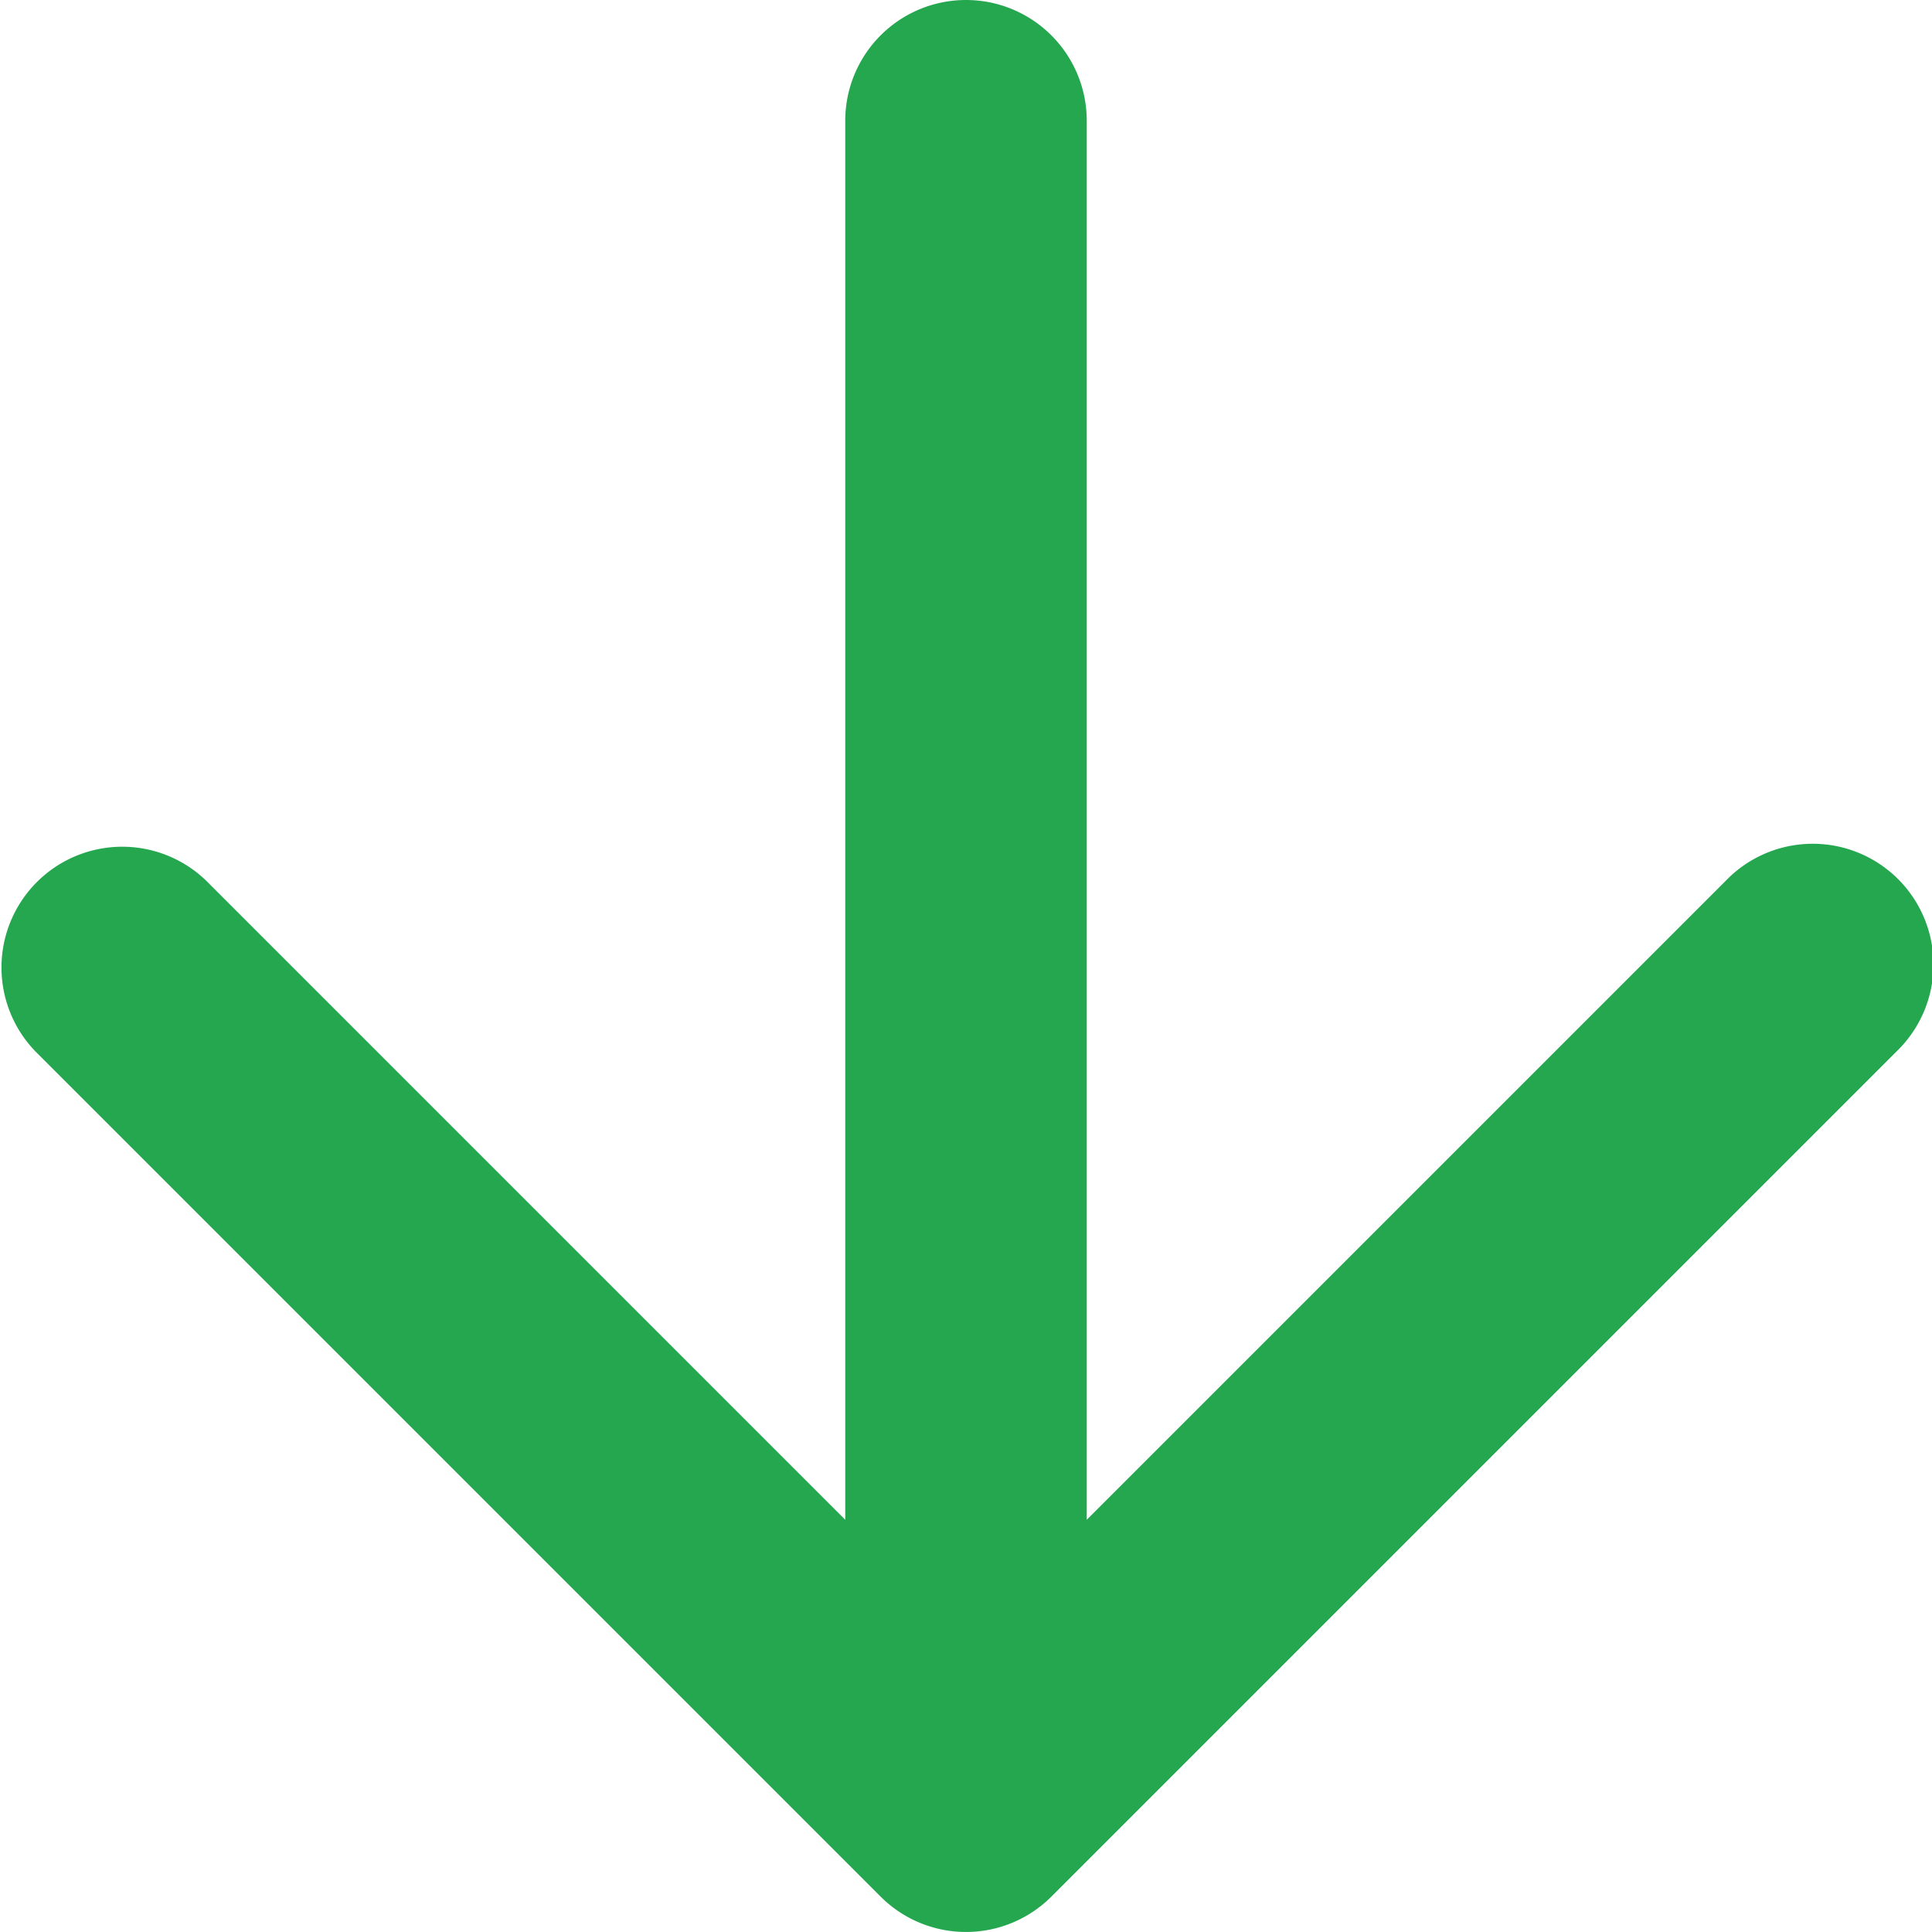 <svg xmlns="http://www.w3.org/2000/svg" width="16" height="16" fill="none"><path fill="#25A750" fill-rule="evenodd" d="M8 0a1 1 0 0 1 1 1v11.586l5.293-5.293a1 1 0 1 1 1.414 1.414l-7 7a1 1 0 0 1-1.414 0l-7-7a1 1 0 0 1 1.414-1.414L7 12.586V1a1 1 0 0 1 1-1Z" clip-rule="evenodd"/></svg>